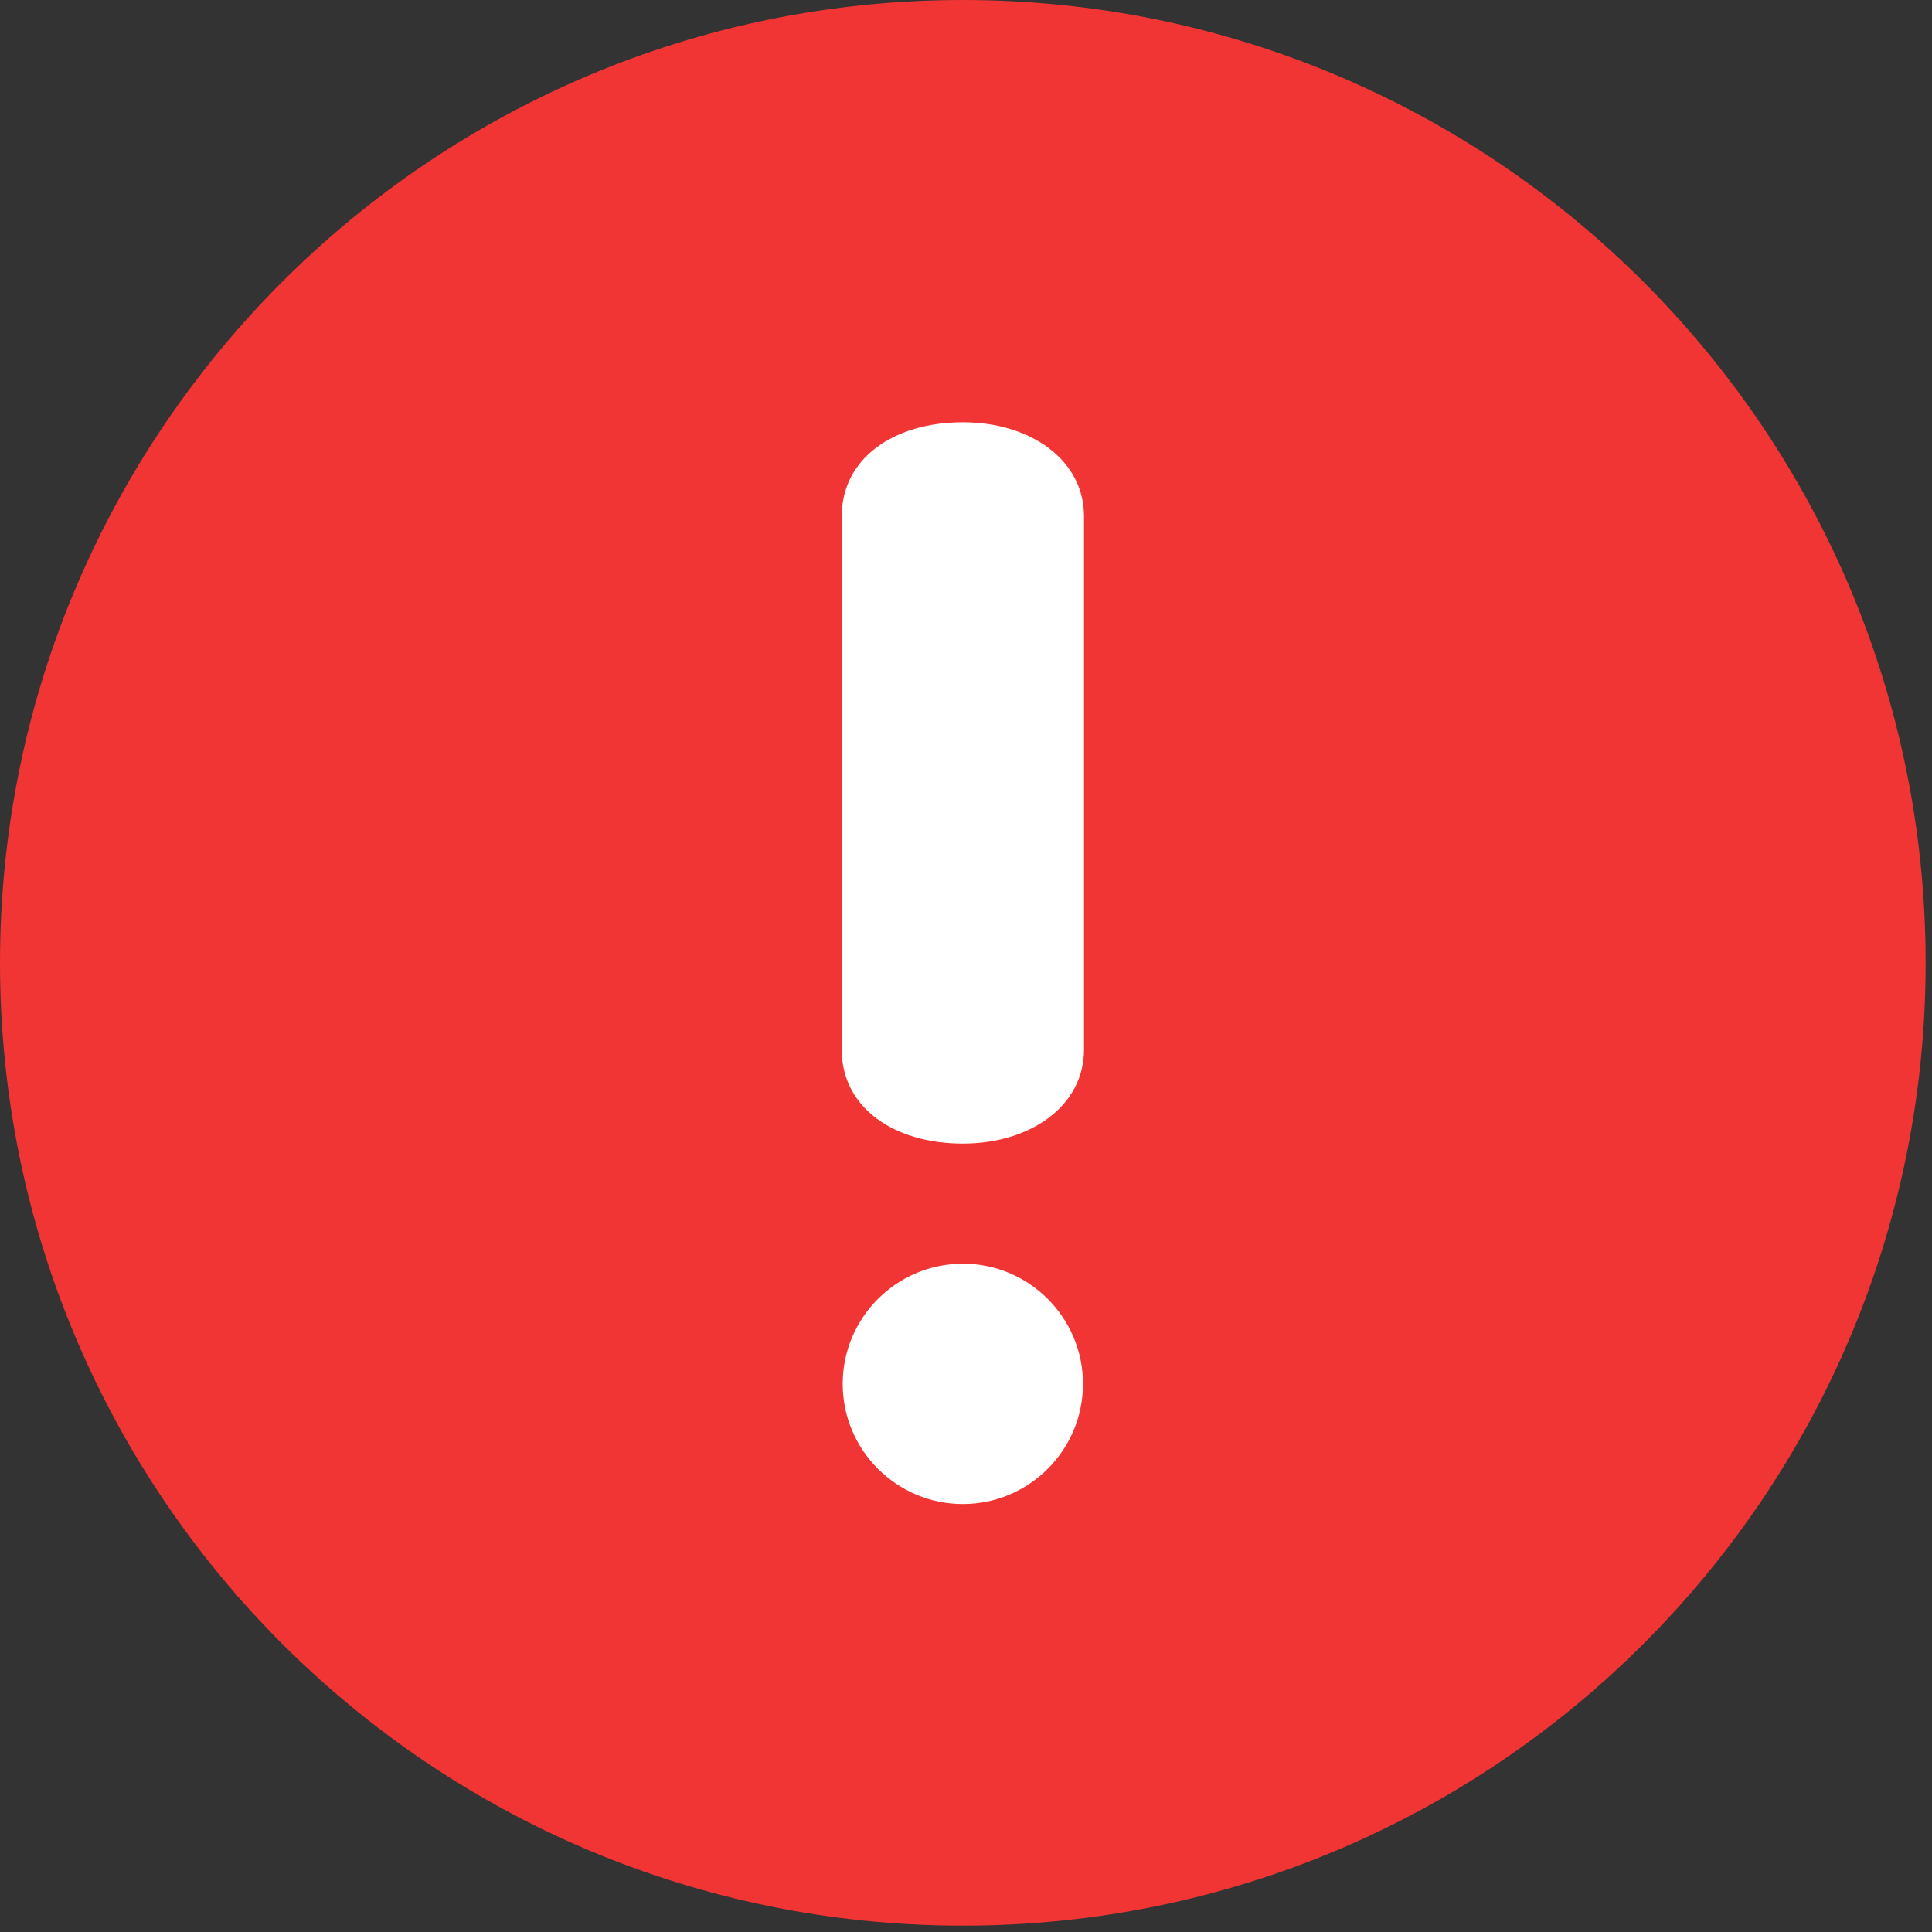 <?xml version="1.0" encoding="UTF-8"?>
<svg width="62px" height="62px" viewBox="0 0 62 62" version="1.1" xmlns="http://www.w3.org/2000/svg" xmlns:xlink="http://www.w3.org/1999/xlink">
    <rect x="0" y="0" width="62" height="62" fill="#333333" stroke="none"/>
    <title>icon</title>
    <g id="Page-1" stroke="none" stroke-width="1" fill="none" fill-rule="evenodd">
        <g id="Level-Alert" transform="translate(-689, -424)" fill-rule="nonzero">
            <g transform="translate(535, 377)" id="Group">
                <g transform="translate(154, 47)" id="Path">
                    <path d="M30.898,0 C13.834,0 0,13.834 0,30.898 C0,47.963 13.834,61.796 30.898,61.796 C47.963,61.796 61.796,47.965 61.796,30.898 C61.796,13.834 47.963,0 30.898,0 Z" fill="#F13434"></path>
                    <path d="M30.9,13.551 C28.687,13.551 27.012,14.705 27.012,16.571 L27.012,33.68 C27.012,35.548 28.687,36.699 30.9,36.699 C33.059,36.699 34.787,35.5 34.787,33.68 L34.787,16.571 C34.787,14.75 33.059,13.551 30.9,13.551 Z" fill="#FFFFFF"></path>
                    <path d="M30.9,40.553 C28.774,40.553 27.043,42.284 27.043,44.412 C27.043,46.536 28.774,48.266 30.9,48.266 C33.026,48.266 34.754,46.536 34.754,44.412 C34.754,42.284 33.026,40.553 30.9,40.553 Z" fill="#FFFFFF"></path>
                </g>
            </g>
        </g>
    </g>
</svg>
